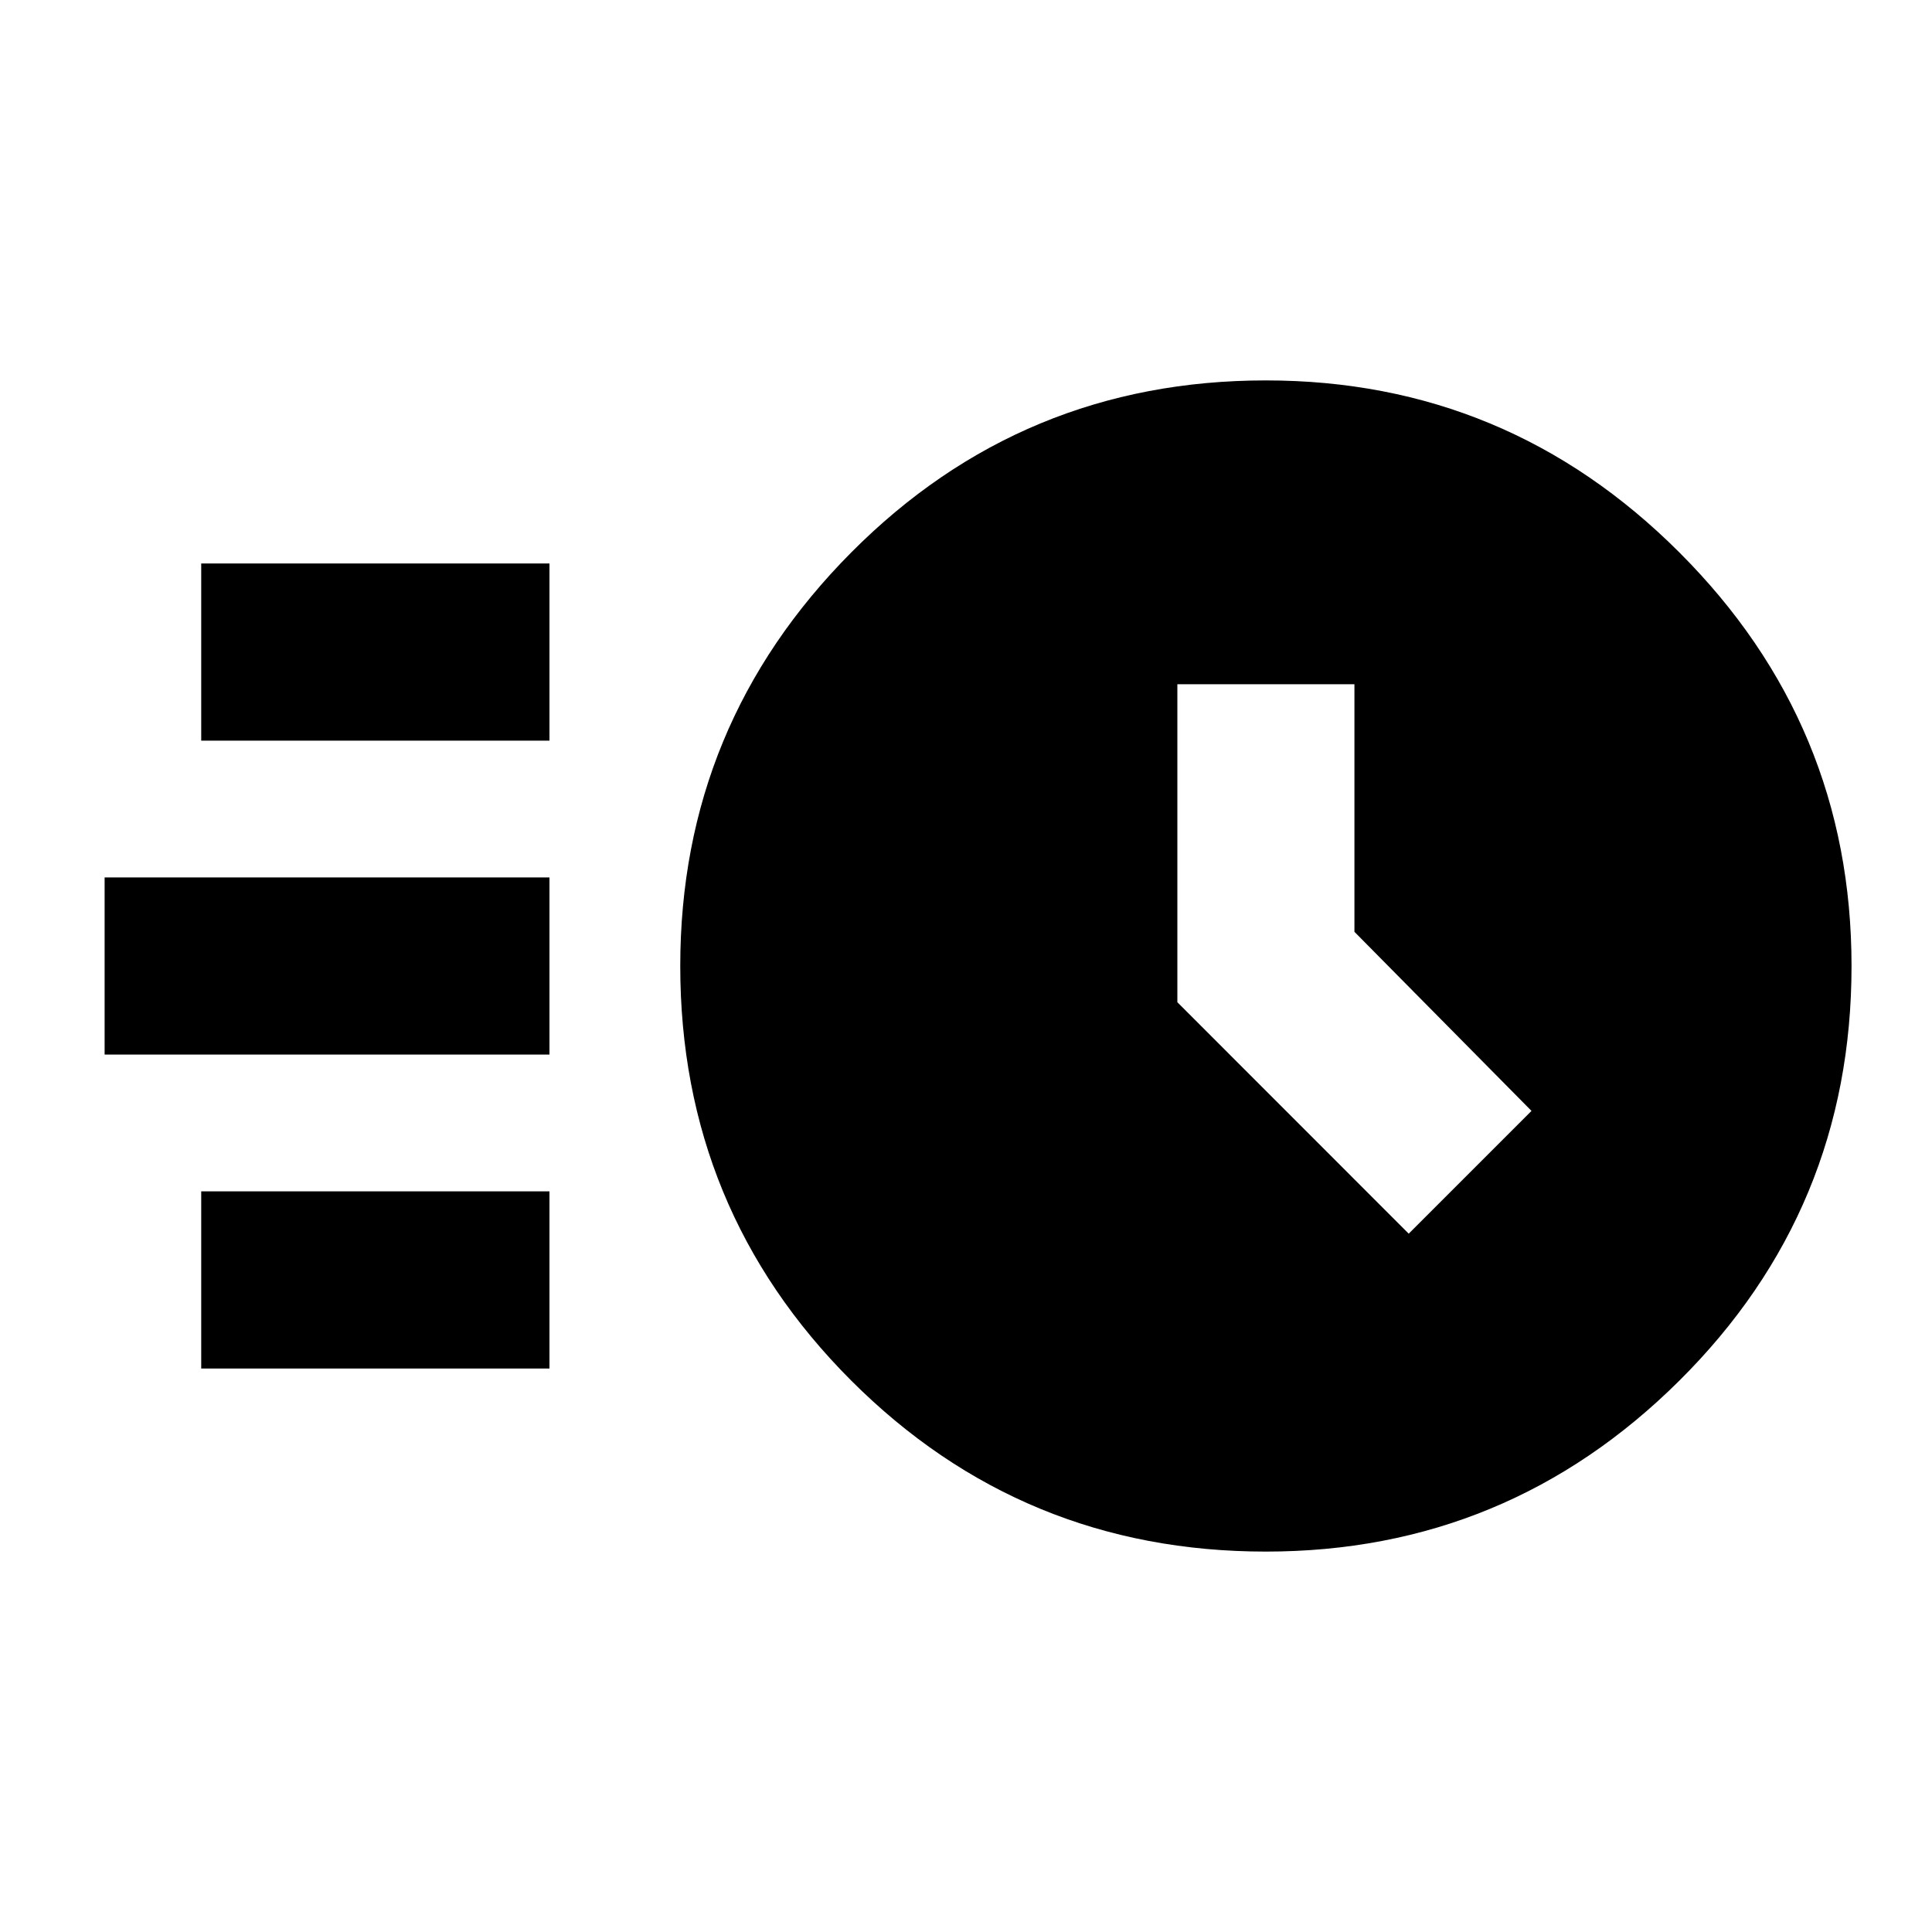 <svg xmlns="http://www.w3.org/2000/svg" height="20" width="20"><path d="M13.104 16.062q-2.521 0-4.292-1.77-1.77-1.771-1.77-4.292 0-2.5 1.77-4.281 1.771-1.781 4.292-1.781 2.5 0 4.281 1.781Q19.167 7.5 19.167 10q0 2.521-1.782 4.292-1.781 1.77-4.281 1.77Zm1.479-3.291 1.271-1.271-1.833-1.854V7.083h-1.833v3.292Zm-12.5-5.104V5.833h3.605v1.834Zm-1 3.25V9.083h4.605v1.834Zm1 3.25v-1.834h3.605v1.834Z"/></svg>